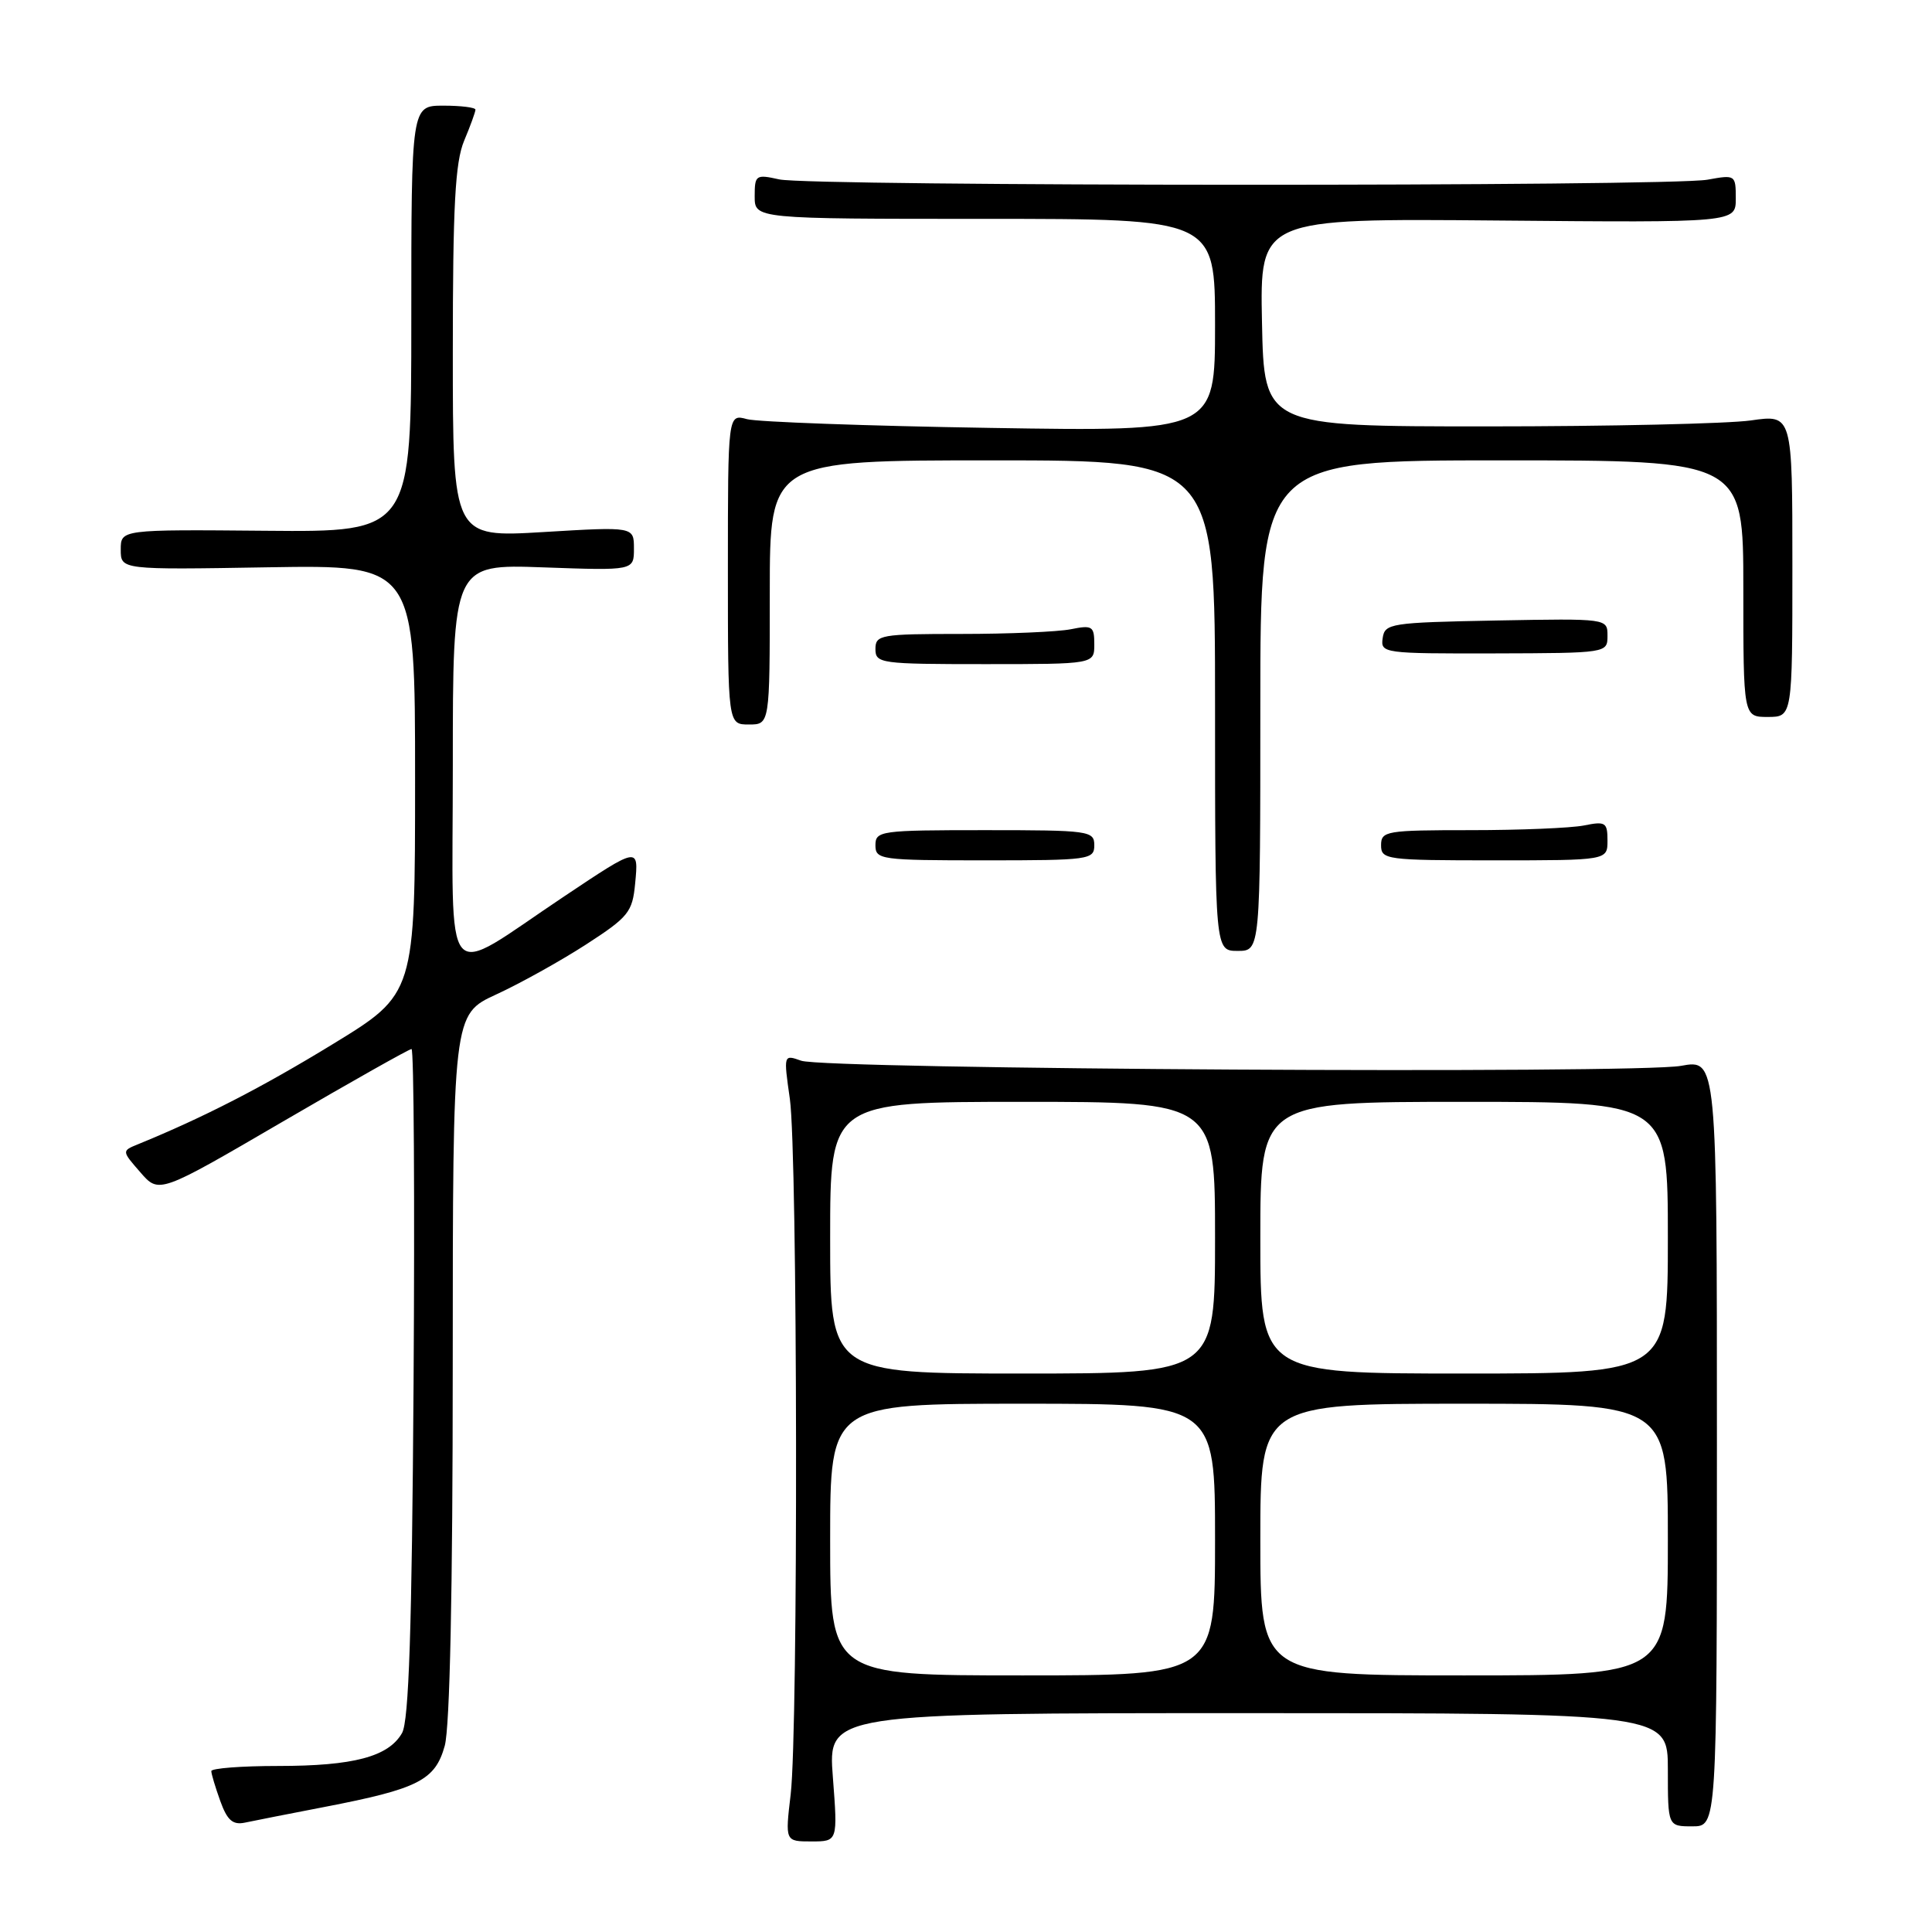 <?xml version="1.0" encoding="UTF-8" standalone="no"?>
<!DOCTYPE svg PUBLIC "-//W3C//DTD SVG 1.1//EN" "http://www.w3.org/Graphics/SVG/1.1/DTD/svg11.dtd" >
<svg xmlns="http://www.w3.org/2000/svg" xmlns:xlink="http://www.w3.org/1999/xlink" version="1.1" viewBox="0 0 256 256">
 <g >
 <path fill="currentColor"
d=" M 110.36 235.50 C 109.70 227.00 109.70 227.00 165.35 227.00 C 221.00 227.00 221.00 227.00 221.00 234.50 C 221.00 242.00 221.00 242.00 224.25 242.00 C 227.50 242.00 227.50 242.00 227.50 191.18 C 227.50 140.36 227.50 140.36 222.74 141.23 C 216.78 142.31 109.35 141.69 106.16 140.55 C 103.82 139.72 103.82 139.72 104.66 145.61 C 105.69 152.86 105.78 229.12 104.77 237.75 C 104.03 244.00 104.03 244.00 107.52 244.00 C 111.01 244.00 111.01 244.00 110.36 235.50 Z  M 43.00 239.43 C 55.43 237.03 57.66 235.90 58.93 231.33 C 59.61 228.88 59.99 210.75 59.99 180.96 C 60.00 134.42 60.00 134.42 65.75 131.77 C 68.91 130.32 74.26 127.34 77.64 125.16 C 83.29 121.50 83.80 120.87 84.16 117.07 C 84.63 112.17 84.66 112.16 74.75 118.78 C 58.32 129.75 60.00 131.73 60.00 101.46 C 60.00 74.75 60.00 74.75 72.00 75.18 C 84.00 75.61 84.00 75.61 84.00 72.69 C 84.00 69.78 84.00 69.78 72.00 70.50 C 60.00 71.22 60.00 71.22 60.00 46.73 C 60.00 27.23 60.31 21.51 61.50 18.65 C 62.33 16.68 63.00 14.82 63.00 14.53 C 63.00 14.24 61.09 14.00 58.75 14.00 C 54.50 14.00 54.50 14.00 54.50 42.25 C 54.50 70.50 54.50 70.50 35.25 70.33 C 16.00 70.16 16.00 70.16 16.00 72.83 C 16.00 75.50 16.00 75.50 35.50 75.17 C 55.00 74.85 55.00 74.85 55.00 103.27 C 55.00 131.69 55.00 131.69 44.10 138.35 C 34.68 144.11 27.01 148.05 18.31 151.61 C 16.12 152.50 16.12 152.50 18.60 155.34 C 21.07 158.19 21.07 158.19 37.52 148.59 C 46.56 143.32 54.22 139.00 54.53 139.00 C 54.84 139.00 54.96 158.91 54.80 183.25 C 54.58 215.94 54.18 228.06 53.27 229.64 C 51.48 232.77 46.85 234.00 36.85 234.00 C 31.98 234.00 28.00 234.31 28.00 234.68 C 28.00 235.05 28.54 236.84 29.19 238.65 C 30.11 241.20 30.84 241.84 32.44 241.51 C 33.57 241.27 38.33 240.33 43.00 239.43 Z  M 167.00 93.50 C 167.00 61.00 167.00 61.00 199.00 61.00 C 231.00 61.00 231.00 61.00 231.00 78.00 C 231.00 95.00 231.00 95.00 234.25 95.00 C 237.50 94.99 237.50 94.99 237.50 74.96 C 237.50 54.92 237.50 54.92 232.00 55.71 C 228.97 56.14 213.22 56.50 197.00 56.50 C 167.50 56.50 167.50 56.50 167.22 42.72 C 166.94 28.94 166.94 28.94 198.47 29.22 C 230.00 29.50 230.00 29.50 230.00 26.31 C 230.00 23.17 229.94 23.14 226.25 23.81 C 221.23 24.73 107.39 24.70 103.25 23.77 C 100.15 23.08 100.00 23.19 100.00 26.02 C 100.00 29.00 100.00 29.00 130.50 29.00 C 161.00 29.00 161.00 29.00 161.00 43.09 C 161.00 57.18 161.00 57.18 131.25 56.70 C 114.89 56.44 100.36 55.91 98.98 55.54 C 96.45 54.85 96.45 54.85 96.45 75.43 C 96.45 96.00 96.45 96.00 99.23 96.00 C 102.00 96.00 102.00 96.00 102.00 78.50 C 102.00 61.00 102.00 61.00 131.50 61.00 C 161.00 61.00 161.00 61.00 161.00 93.50 C 161.00 126.00 161.00 126.00 164.00 126.00 C 167.00 126.00 167.00 126.00 167.00 93.50 Z  M 145.00 112.00 C 145.00 110.09 144.33 110.00 130.50 110.00 C 116.67 110.00 116.00 110.09 116.00 112.00 C 116.00 113.91 116.67 114.00 130.50 114.00 C 144.33 114.00 145.00 113.91 145.00 112.00 Z  M 213.00 111.38 C 213.00 108.97 212.74 108.80 209.88 109.38 C 208.16 109.72 201.41 110.00 194.88 110.00 C 183.67 110.00 183.00 110.11 183.00 112.00 C 183.00 113.91 183.67 114.00 198.00 114.00 C 213.00 114.00 213.00 114.00 213.00 111.38 Z  M 145.00 85.38 C 145.00 82.97 144.74 82.80 141.88 83.38 C 140.16 83.72 133.63 84.00 127.38 84.00 C 116.67 84.00 116.00 84.12 116.00 86.00 C 116.00 87.91 116.67 88.00 130.50 88.00 C 145.00 88.00 145.00 88.00 145.00 85.38 Z  M 213.00 84.24 C 213.00 81.95 213.00 81.95 198.25 82.22 C 184.23 82.49 183.49 82.60 183.21 84.56 C 182.92 86.56 183.33 86.61 197.96 86.58 C 212.97 86.54 213.00 86.53 213.00 84.24 Z  M 110.00 204.00 C 110.00 186.00 110.00 186.00 135.50 186.00 C 161.00 186.00 161.00 186.00 161.00 204.00 C 161.00 222.00 161.00 222.00 135.50 222.00 C 110.00 222.00 110.00 222.00 110.00 204.00 Z  M 167.00 204.00 C 167.00 186.00 167.00 186.00 194.00 186.00 C 221.00 186.00 221.00 186.00 221.00 204.00 C 221.00 222.00 221.00 222.00 194.00 222.00 C 167.00 222.00 167.00 222.00 167.00 204.00 Z  M 110.00 164.00 C 110.00 146.00 110.00 146.00 135.50 146.00 C 161.00 146.00 161.00 146.00 161.00 164.00 C 161.00 182.00 161.00 182.00 135.50 182.00 C 110.00 182.00 110.00 182.00 110.00 164.00 Z  M 167.00 164.00 C 167.00 146.00 167.00 146.00 194.00 146.00 C 221.00 146.00 221.00 146.00 221.00 164.00 C 221.00 182.00 221.00 182.00 194.00 182.00 C 167.00 182.00 167.00 182.00 167.00 164.00 Z "/>
</g>
</svg>